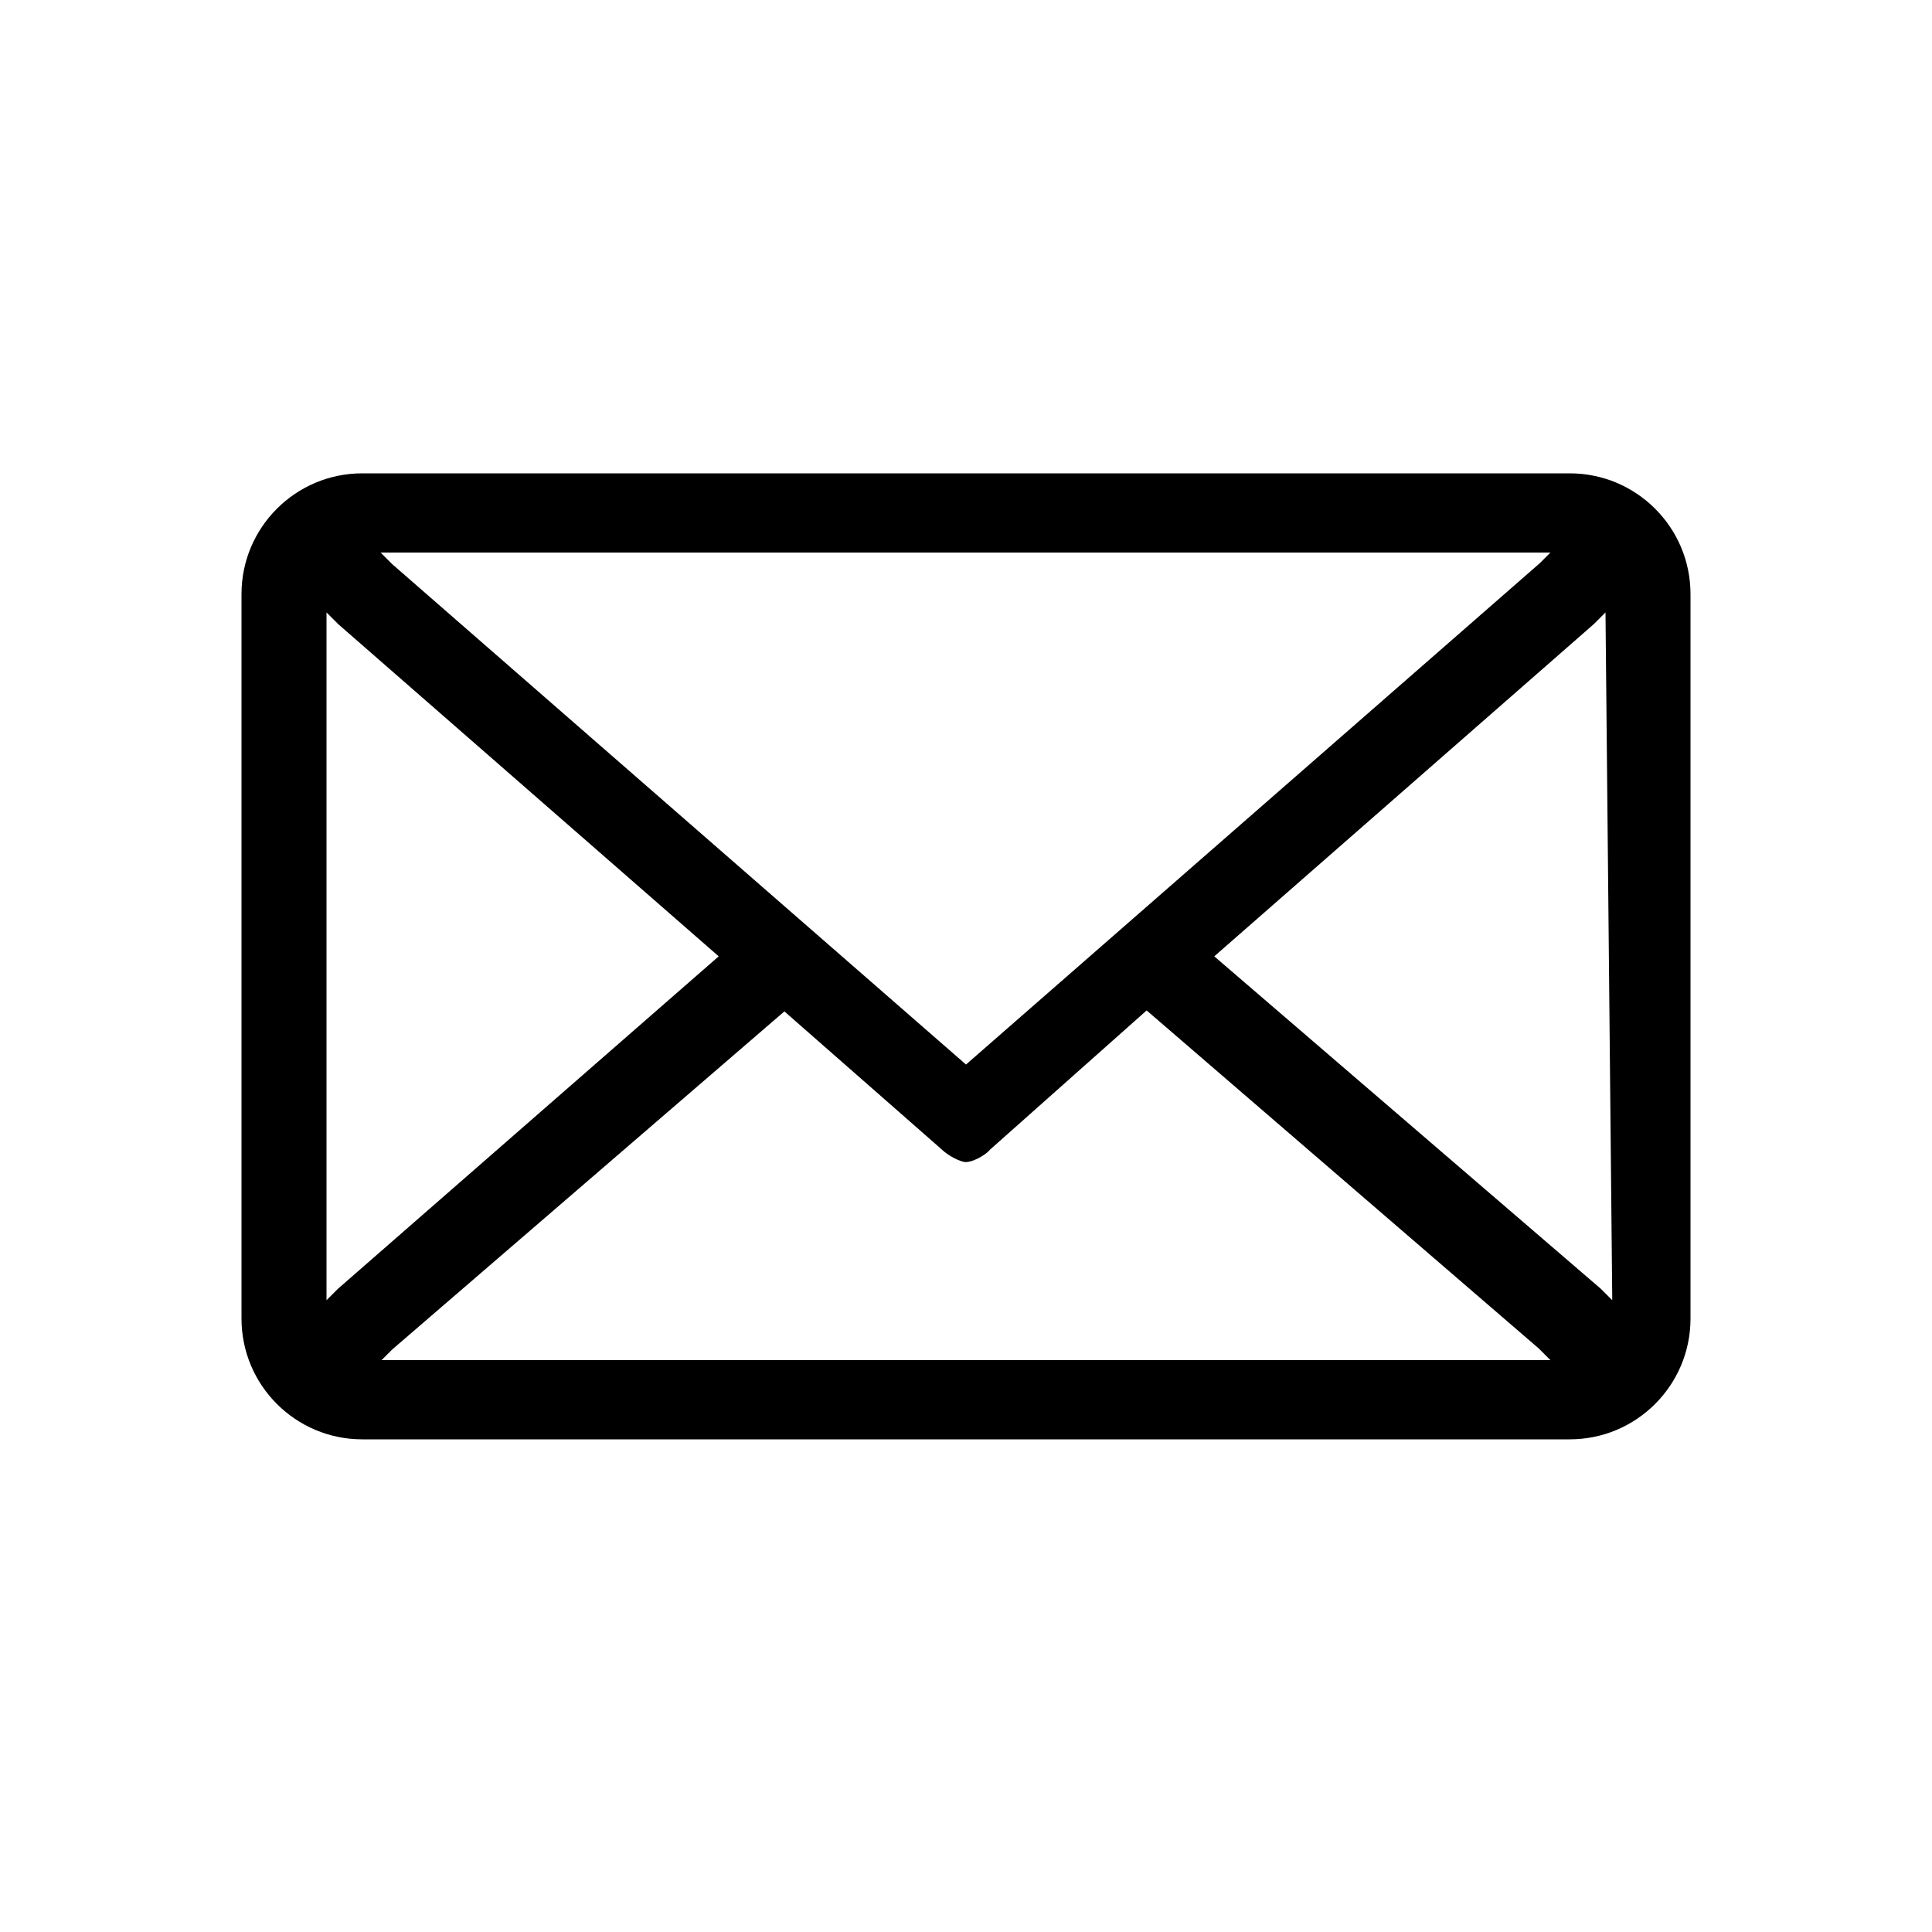 <?xml version="1.0" encoding="utf-8"?>
<!-- Generator: Adobe Illustrator 19.2.1, SVG Export Plug-In . SVG Version: 6.00 Build 0)  -->
<svg version="1.1" id="Capa_1" xmlns="http://www.w3.org/2000/svg" xmlns:xlink="http://www.w3.org/1999/xlink" x="0px" y="0px"
	 viewBox="0 0 200 200" style="enable-background:new 0 0 200 200;" xml:space="preserve">
<path d="M162.5,49h-125C30.6,49,25,54.6,25,61.5v75c0,6.9,5.6,12.5,12.5,12.5h125c6.9,0,12.5-5.6,12.5-12.5v-75
	C175,54.6,169.4,49,162.5,49z M160.6,57.1l-1.2,1.2L100,110.2L40.6,58.4l-1.2-1.2H160.6z M35,133.4L35,133.4l-1.2,1.2V63.4l1.2,1.2
	l0,0L74.4,99L35,133.4z M39.4,140.9l1.2-1.2l40.6-35L97.5,119c0.6,0.6,1.9,1.3,2.5,1.3s1.9-0.6,2.5-1.3l16.2-14.4l40.6,35l1.2,1.2
	H39.4z M166.9,134.6l-1.2-1.2l0,0l-40-34.4L165,64.6l0,0l1.2-1.2L166.9,134.6L166.9,134.6z"/>
</svg>
